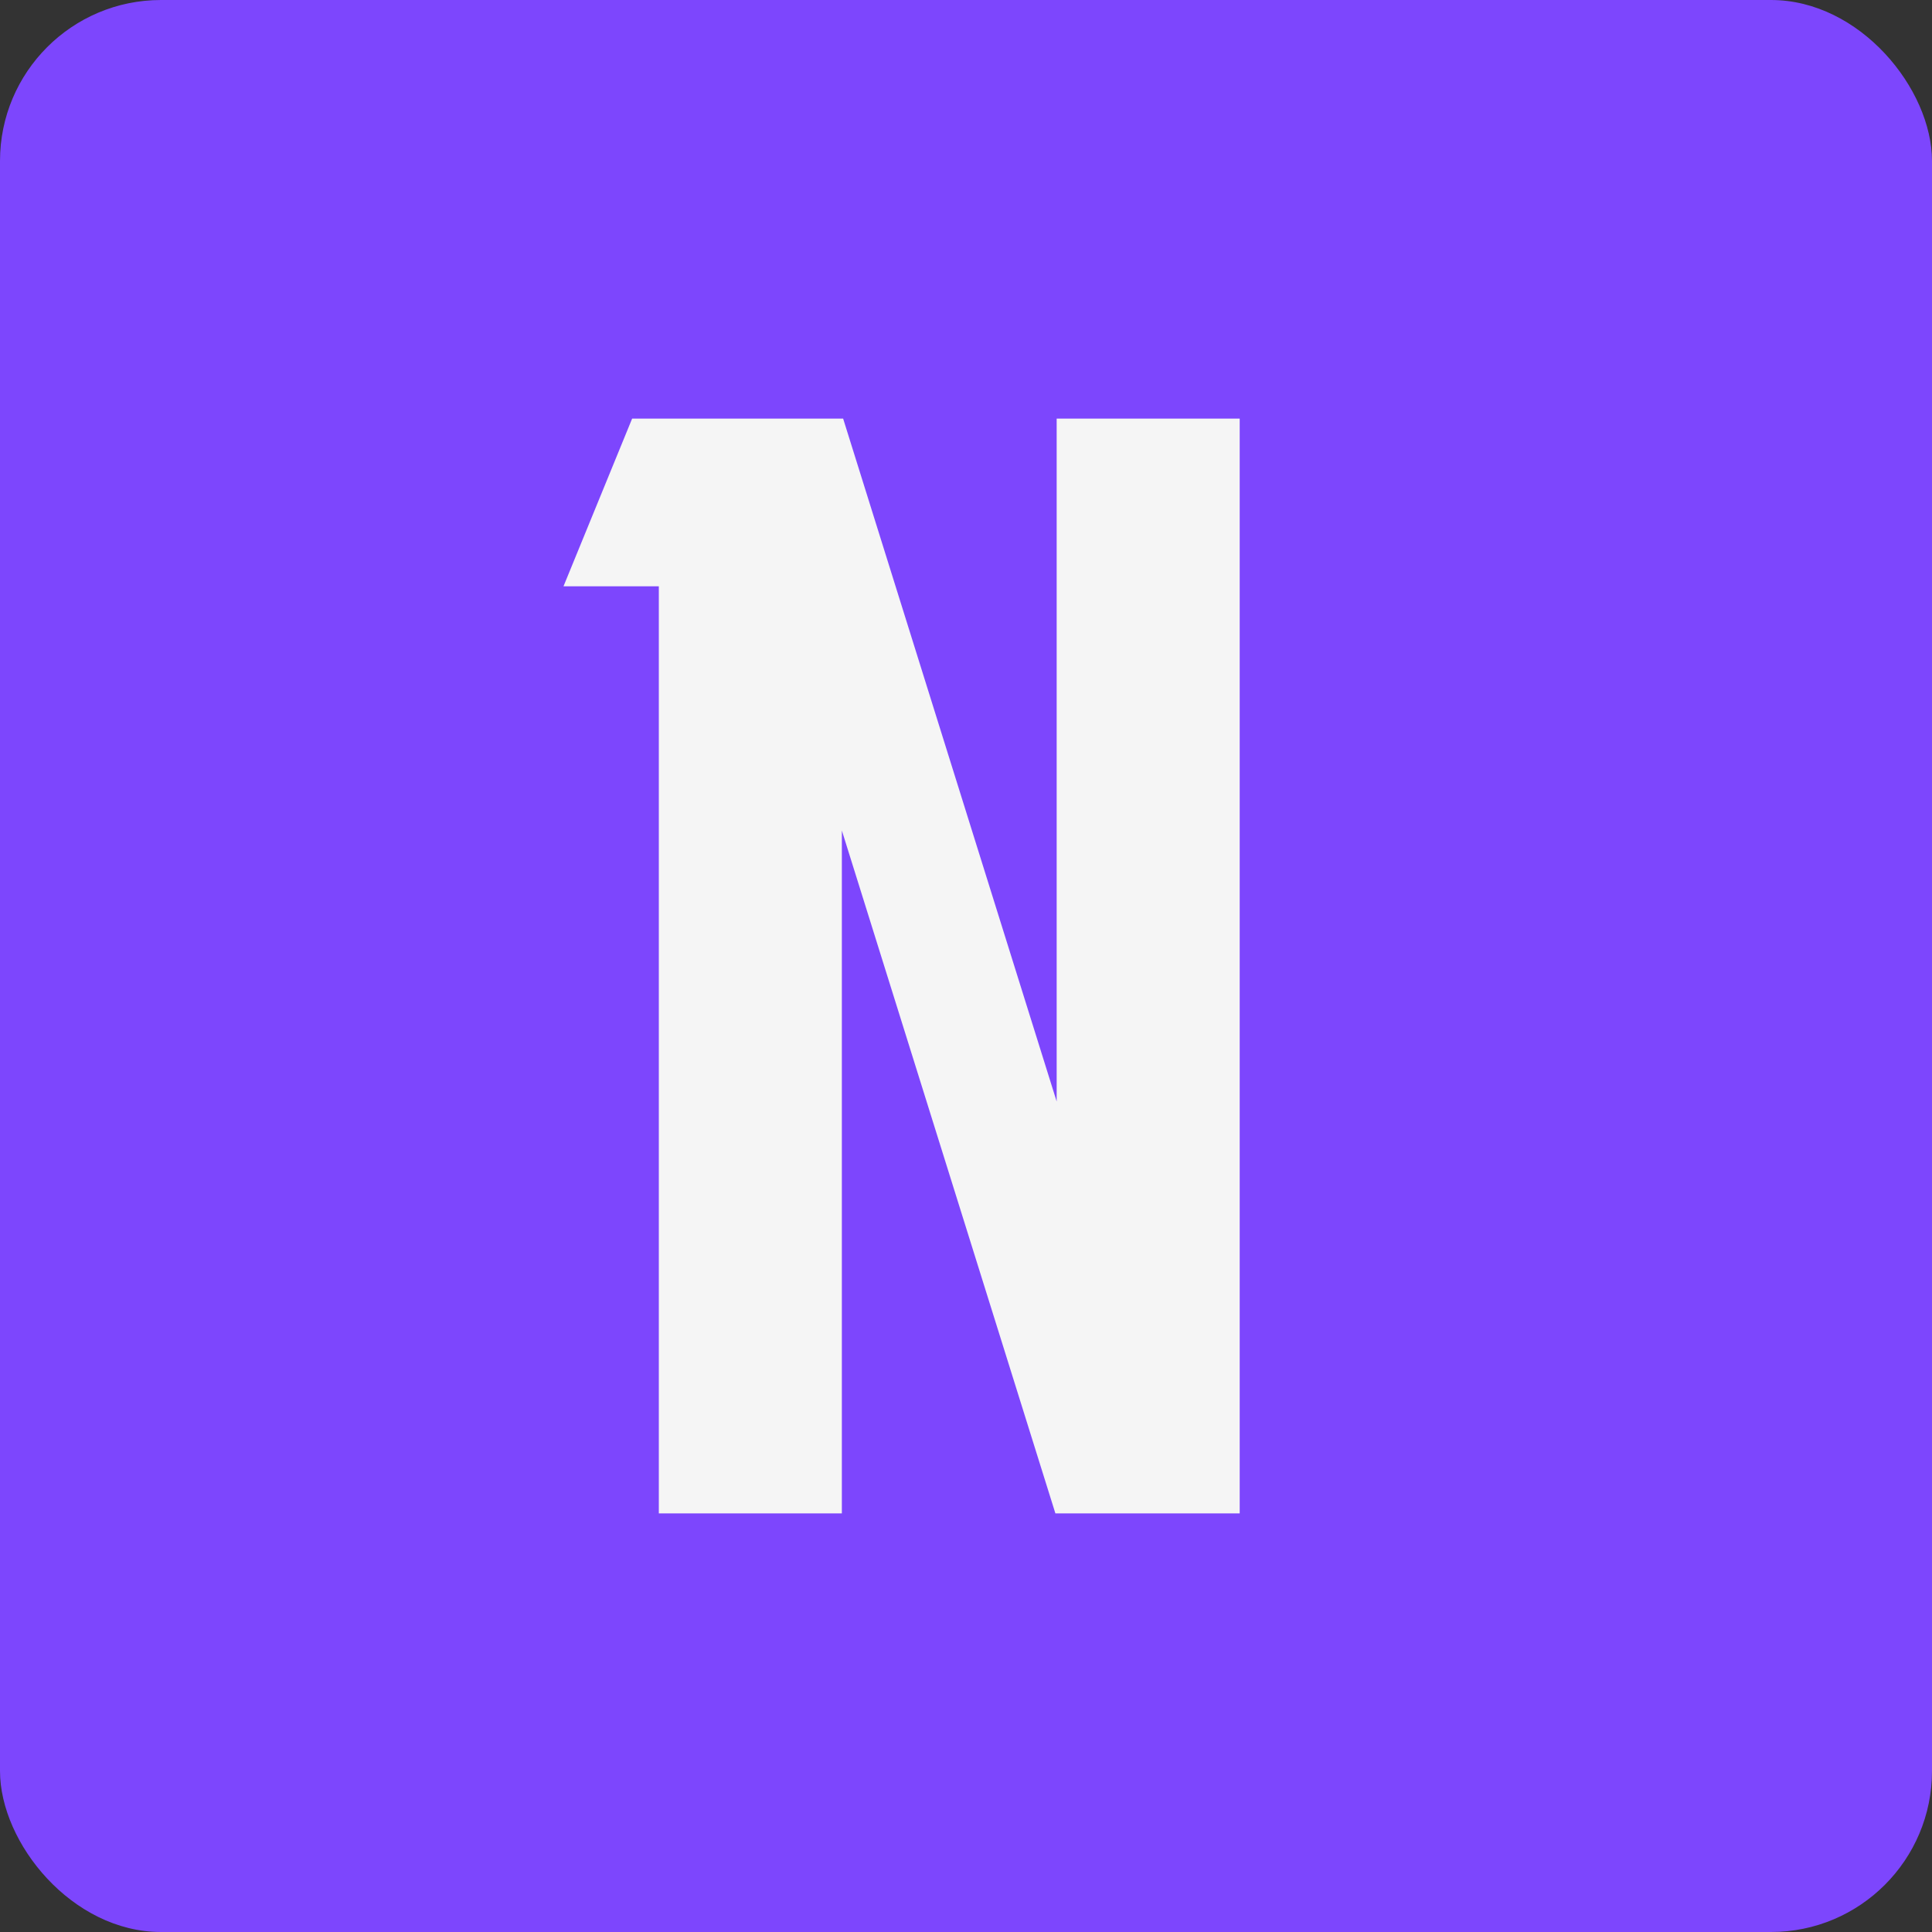<svg width="240" height="240" viewBox="0 0 240 240" fill="none" xmlns="http://www.w3.org/2000/svg">
<rect x="0" y="0" width="240" height="240" fill="#333333" stroke="none"/>
<rect width="240" height="240" rx="20" fill="#7D46FD"/>
<path d="M104.737 52L131.263 136.83V52H154V188H131.105L104.579 103.17V188H81.842V72.83H70L78.526 52H104.737Z" fill="#F5F5F5"/>
</svg>
